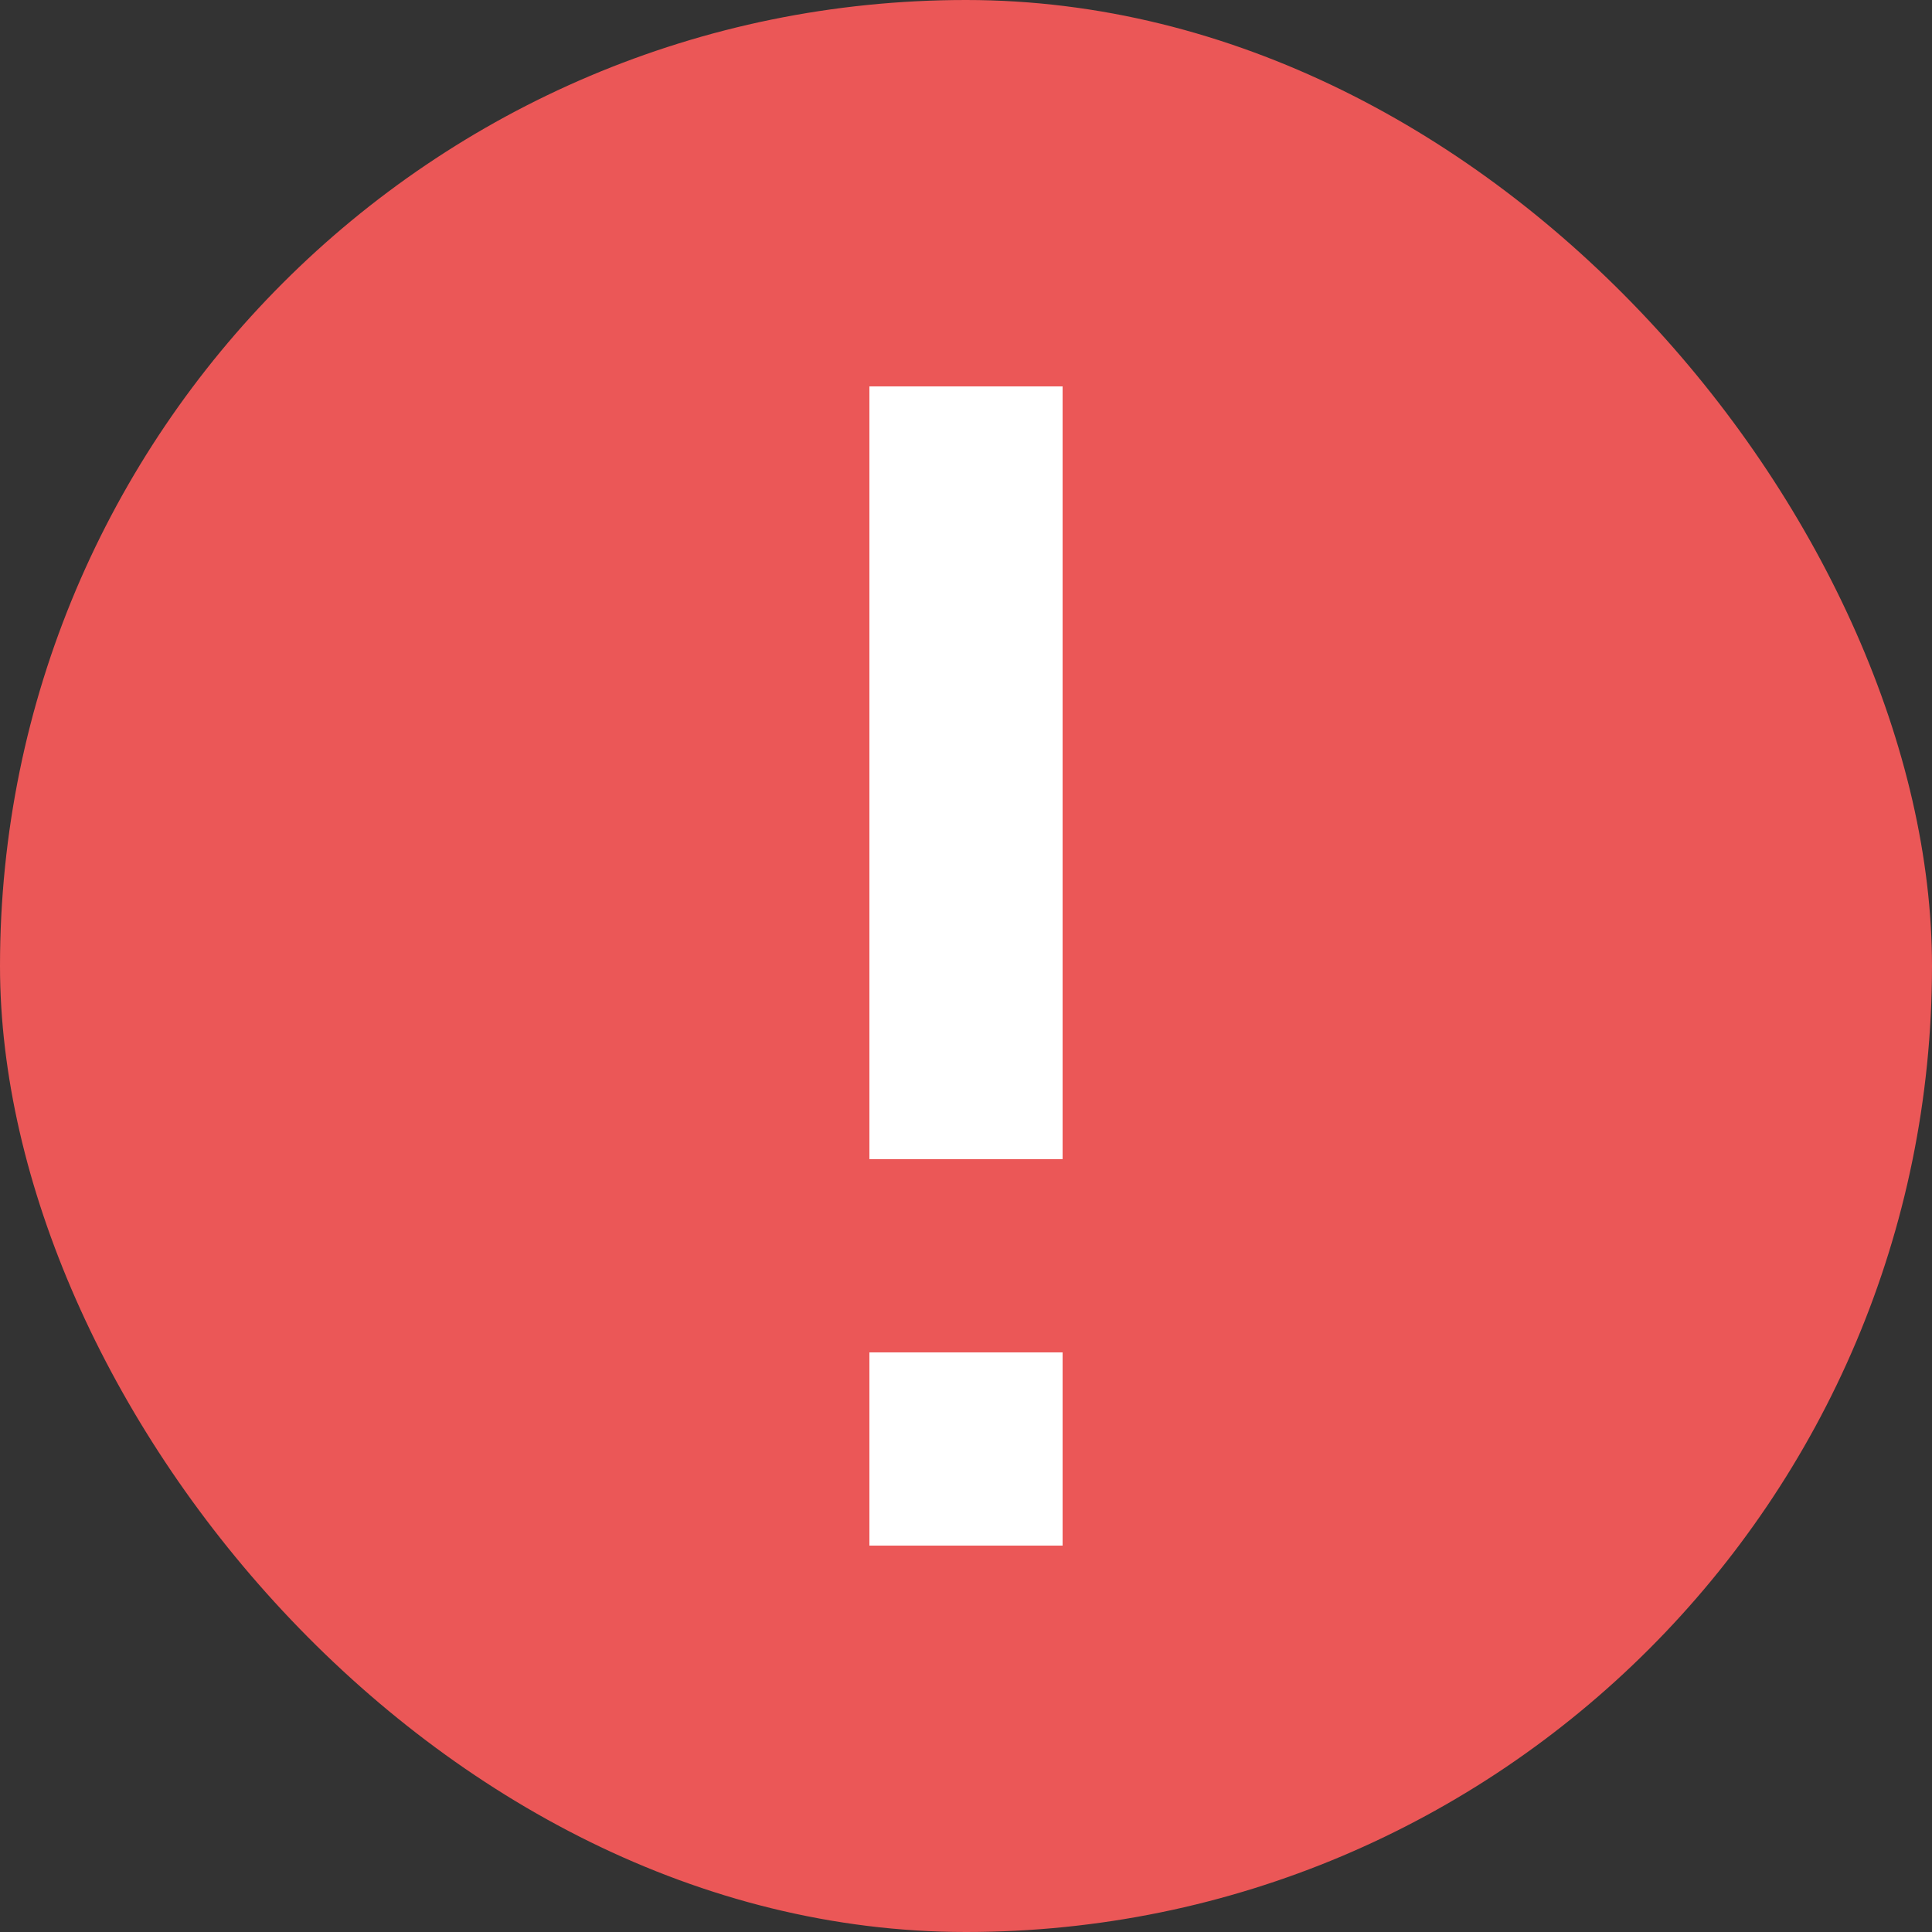 <svg width="20" height="20" viewBox="0 0 20 20" fill="none" xmlns="http://www.w3.org/2000/svg">
<rect x="0" y="0" width="20" height="20" fill="#333333" stroke="none"/>
<rect width="20" height="20" rx="10" fill="#EB5757"/>
<rect x="9" y="4" width="2" height="8" fill="white"/>
<rect x="9" y="14" width="2" height="2" fill="white"/>
</svg>
